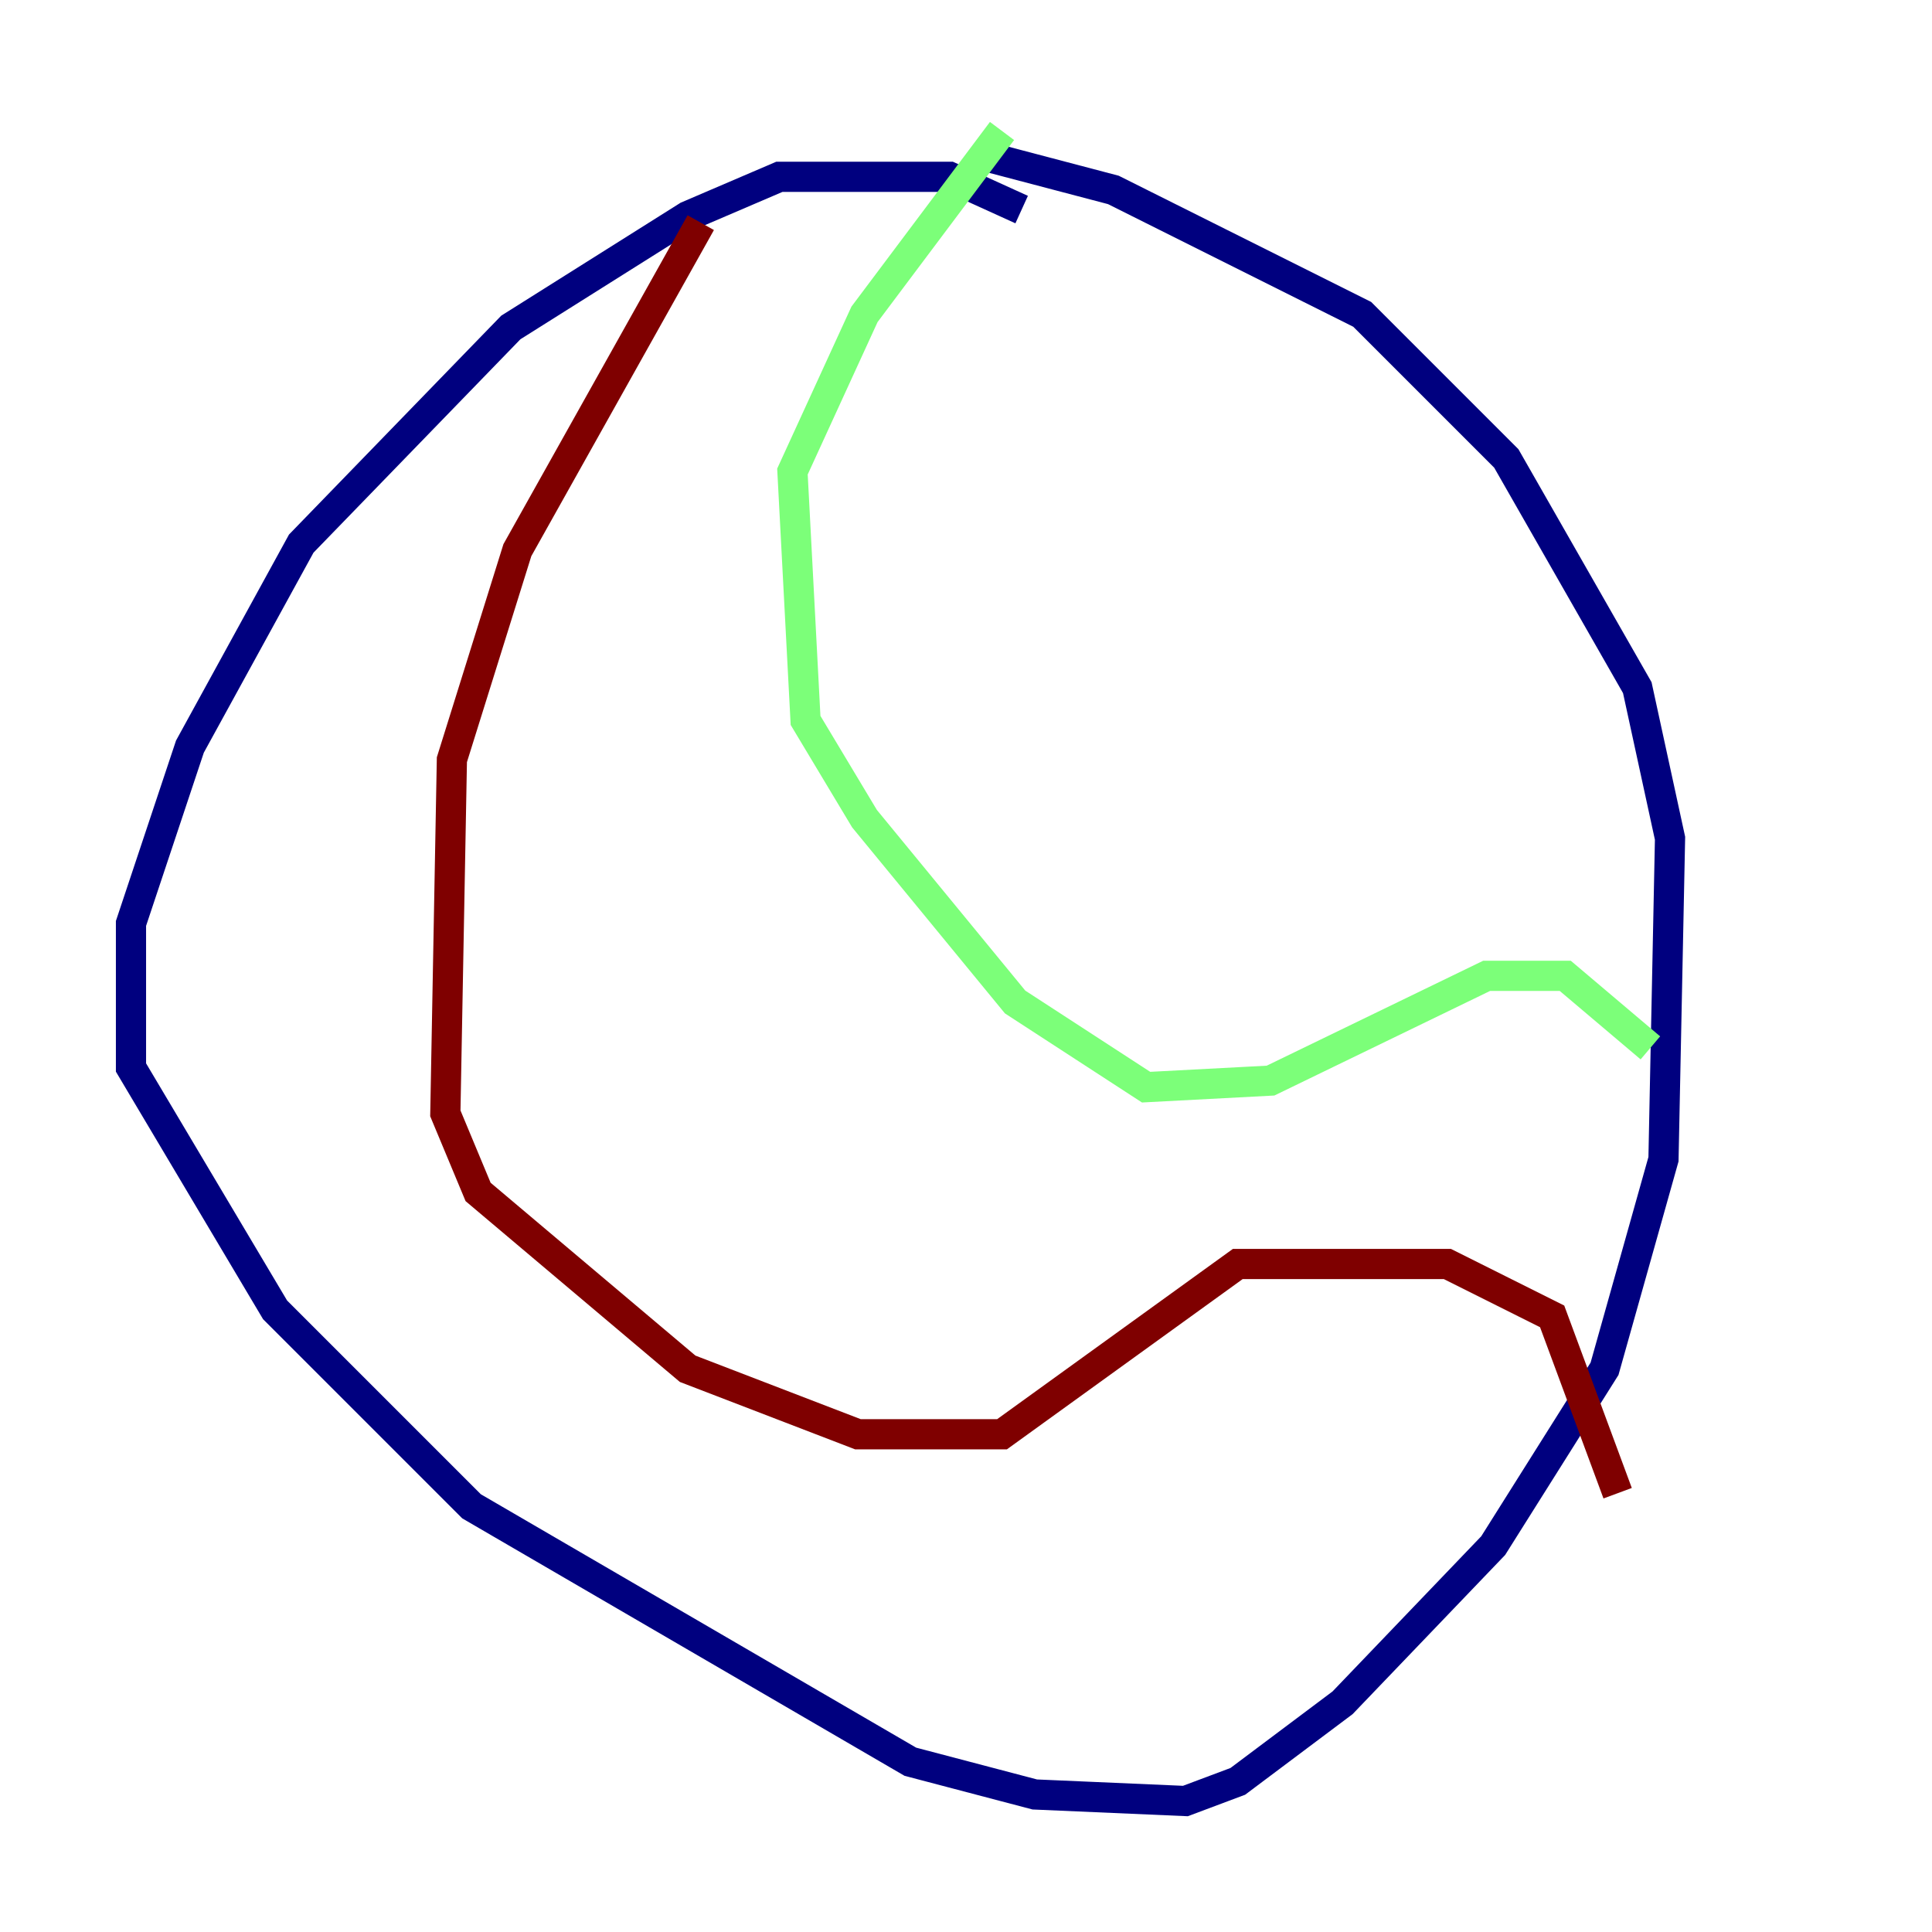 <?xml version="1.0" encoding="utf-8" ?>
<svg baseProfile="tiny" height="128" version="1.2" viewBox="0,0,128,128" width="128" xmlns="http://www.w3.org/2000/svg" xmlns:ev="http://www.w3.org/2001/xml-events" xmlns:xlink="http://www.w3.org/1999/xlink"><defs /><polyline fill="none" points="67.688,13.885 62.915,11.715 51.634,11.715 45.559,14.319 33.844,21.695 19.959,36.014 12.583,49.464 8.678,61.18 8.678,70.725 18.224,86.78 31.241,99.797 60.312,116.719 68.556,118.888 78.536,119.322 82.007,118.02 88.949,112.814 98.929,102.4 106.305,90.685 110.21,76.8 110.644,55.539 108.475,45.559 99.797,30.373 90.251,20.827 73.763,12.583 65.519,10.414" stroke="#00007f" stroke-width="2" /><polyline fill="none" points="66.386,8.678 57.275,20.827 52.502,31.241 53.37,47.729 57.275,54.237 67.254,66.386 75.932,72.027 84.176,71.593 98.495,64.651 103.702,64.651 109.342,69.424" stroke="#7cff79" stroke-width="2" /><polyline fill="none" points="46.427,14.752 34.278,36.447 29.939,50.332 29.505,73.763 31.675,78.969 45.559,90.685 56.841,95.024 66.386,95.024 82.007,83.742 95.891,83.742 102.834,87.214 107.173,98.929" stroke="#7f0000" stroke-width="2" /></svg>